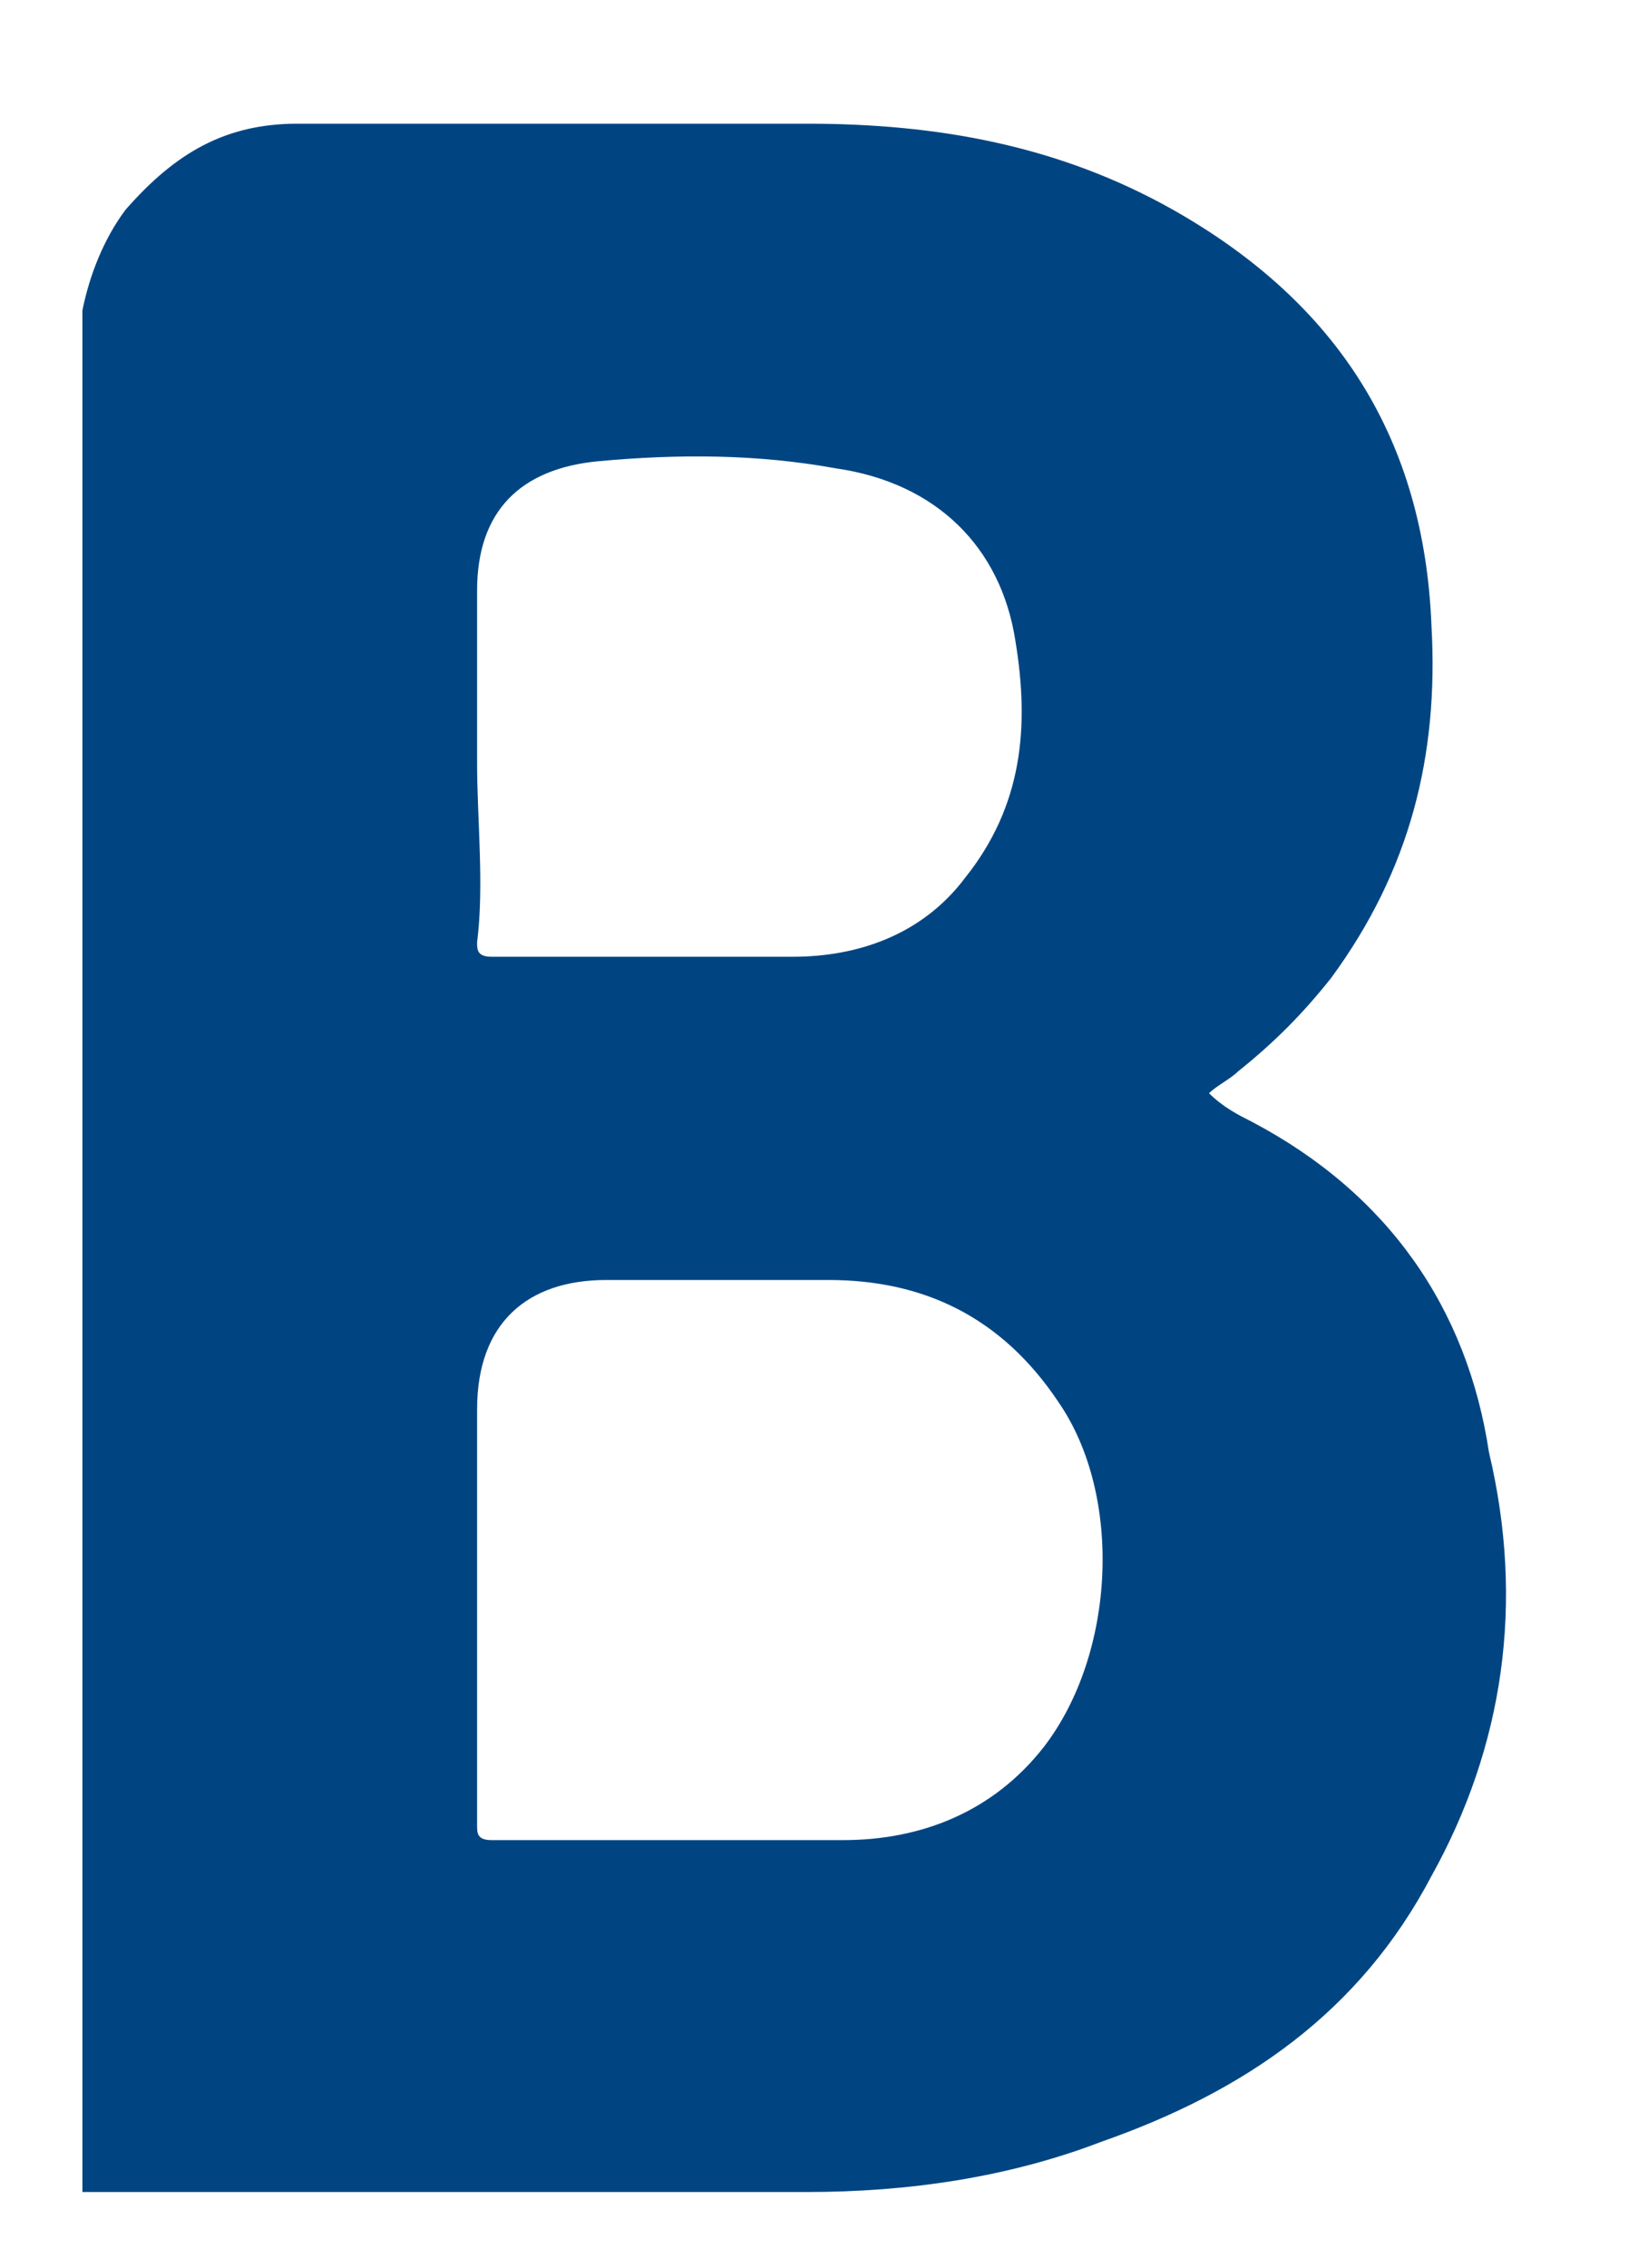 <svg width="8" height="11" viewBox="0 0 8 11" fill="none" xmlns="http://www.w3.org/2000/svg">
<path d="M6.078 5.442C6.009 5.407 5.939 5.372 5.869 5.303C5.904 5.268 5.974 5.233 6.009 5.198C6.183 5.059 6.322 4.92 6.461 4.745C6.845 4.223 6.984 3.666 6.949 3.038C6.914 2.133 6.496 1.471 5.695 1.018C5.138 0.704 4.546 0.6 3.918 0.6C3.082 0.6 2.281 0.6 1.445 0.6C1.097 0.6 0.853 0.739 0.609 1.018C0.505 1.157 0.435 1.332 0.4 1.506C0.4 4.536 0.4 7.602 0.4 10.633C0.435 10.633 0.47 10.633 0.505 10.633C1.654 10.633 2.804 10.633 3.918 10.633C4.406 10.633 4.894 10.563 5.347 10.389C6.043 10.145 6.601 9.762 6.949 9.1C7.298 8.473 7.402 7.776 7.228 7.045C7.123 6.348 6.74 5.791 6.078 5.442ZM2.316 3.7C2.351 3.7 2.351 3.7 2.316 3.7C2.316 3.422 2.316 3.143 2.316 2.864C2.316 2.481 2.525 2.272 2.908 2.237C3.291 2.202 3.675 2.202 4.058 2.272C4.546 2.342 4.859 2.655 4.929 3.108C4.998 3.526 4.964 3.909 4.685 4.258C4.476 4.536 4.162 4.641 3.849 4.641C3.361 4.641 2.873 4.641 2.386 4.641C2.316 4.641 2.316 4.606 2.316 4.571C2.351 4.293 2.316 3.979 2.316 3.7ZM5.068 8.473C4.824 8.786 4.476 8.926 4.093 8.926C3.535 8.926 2.943 8.926 2.386 8.926C2.316 8.926 2.316 8.891 2.316 8.856C2.316 8.508 2.316 8.159 2.316 7.811C2.316 7.497 2.316 7.149 2.316 6.836C2.316 6.418 2.56 6.209 2.943 6.209C3.291 6.209 3.675 6.209 4.023 6.209C4.476 6.209 4.859 6.383 5.138 6.801C5.451 7.254 5.416 8.02 5.068 8.473Z" fill="#004582"/>
</svg>
